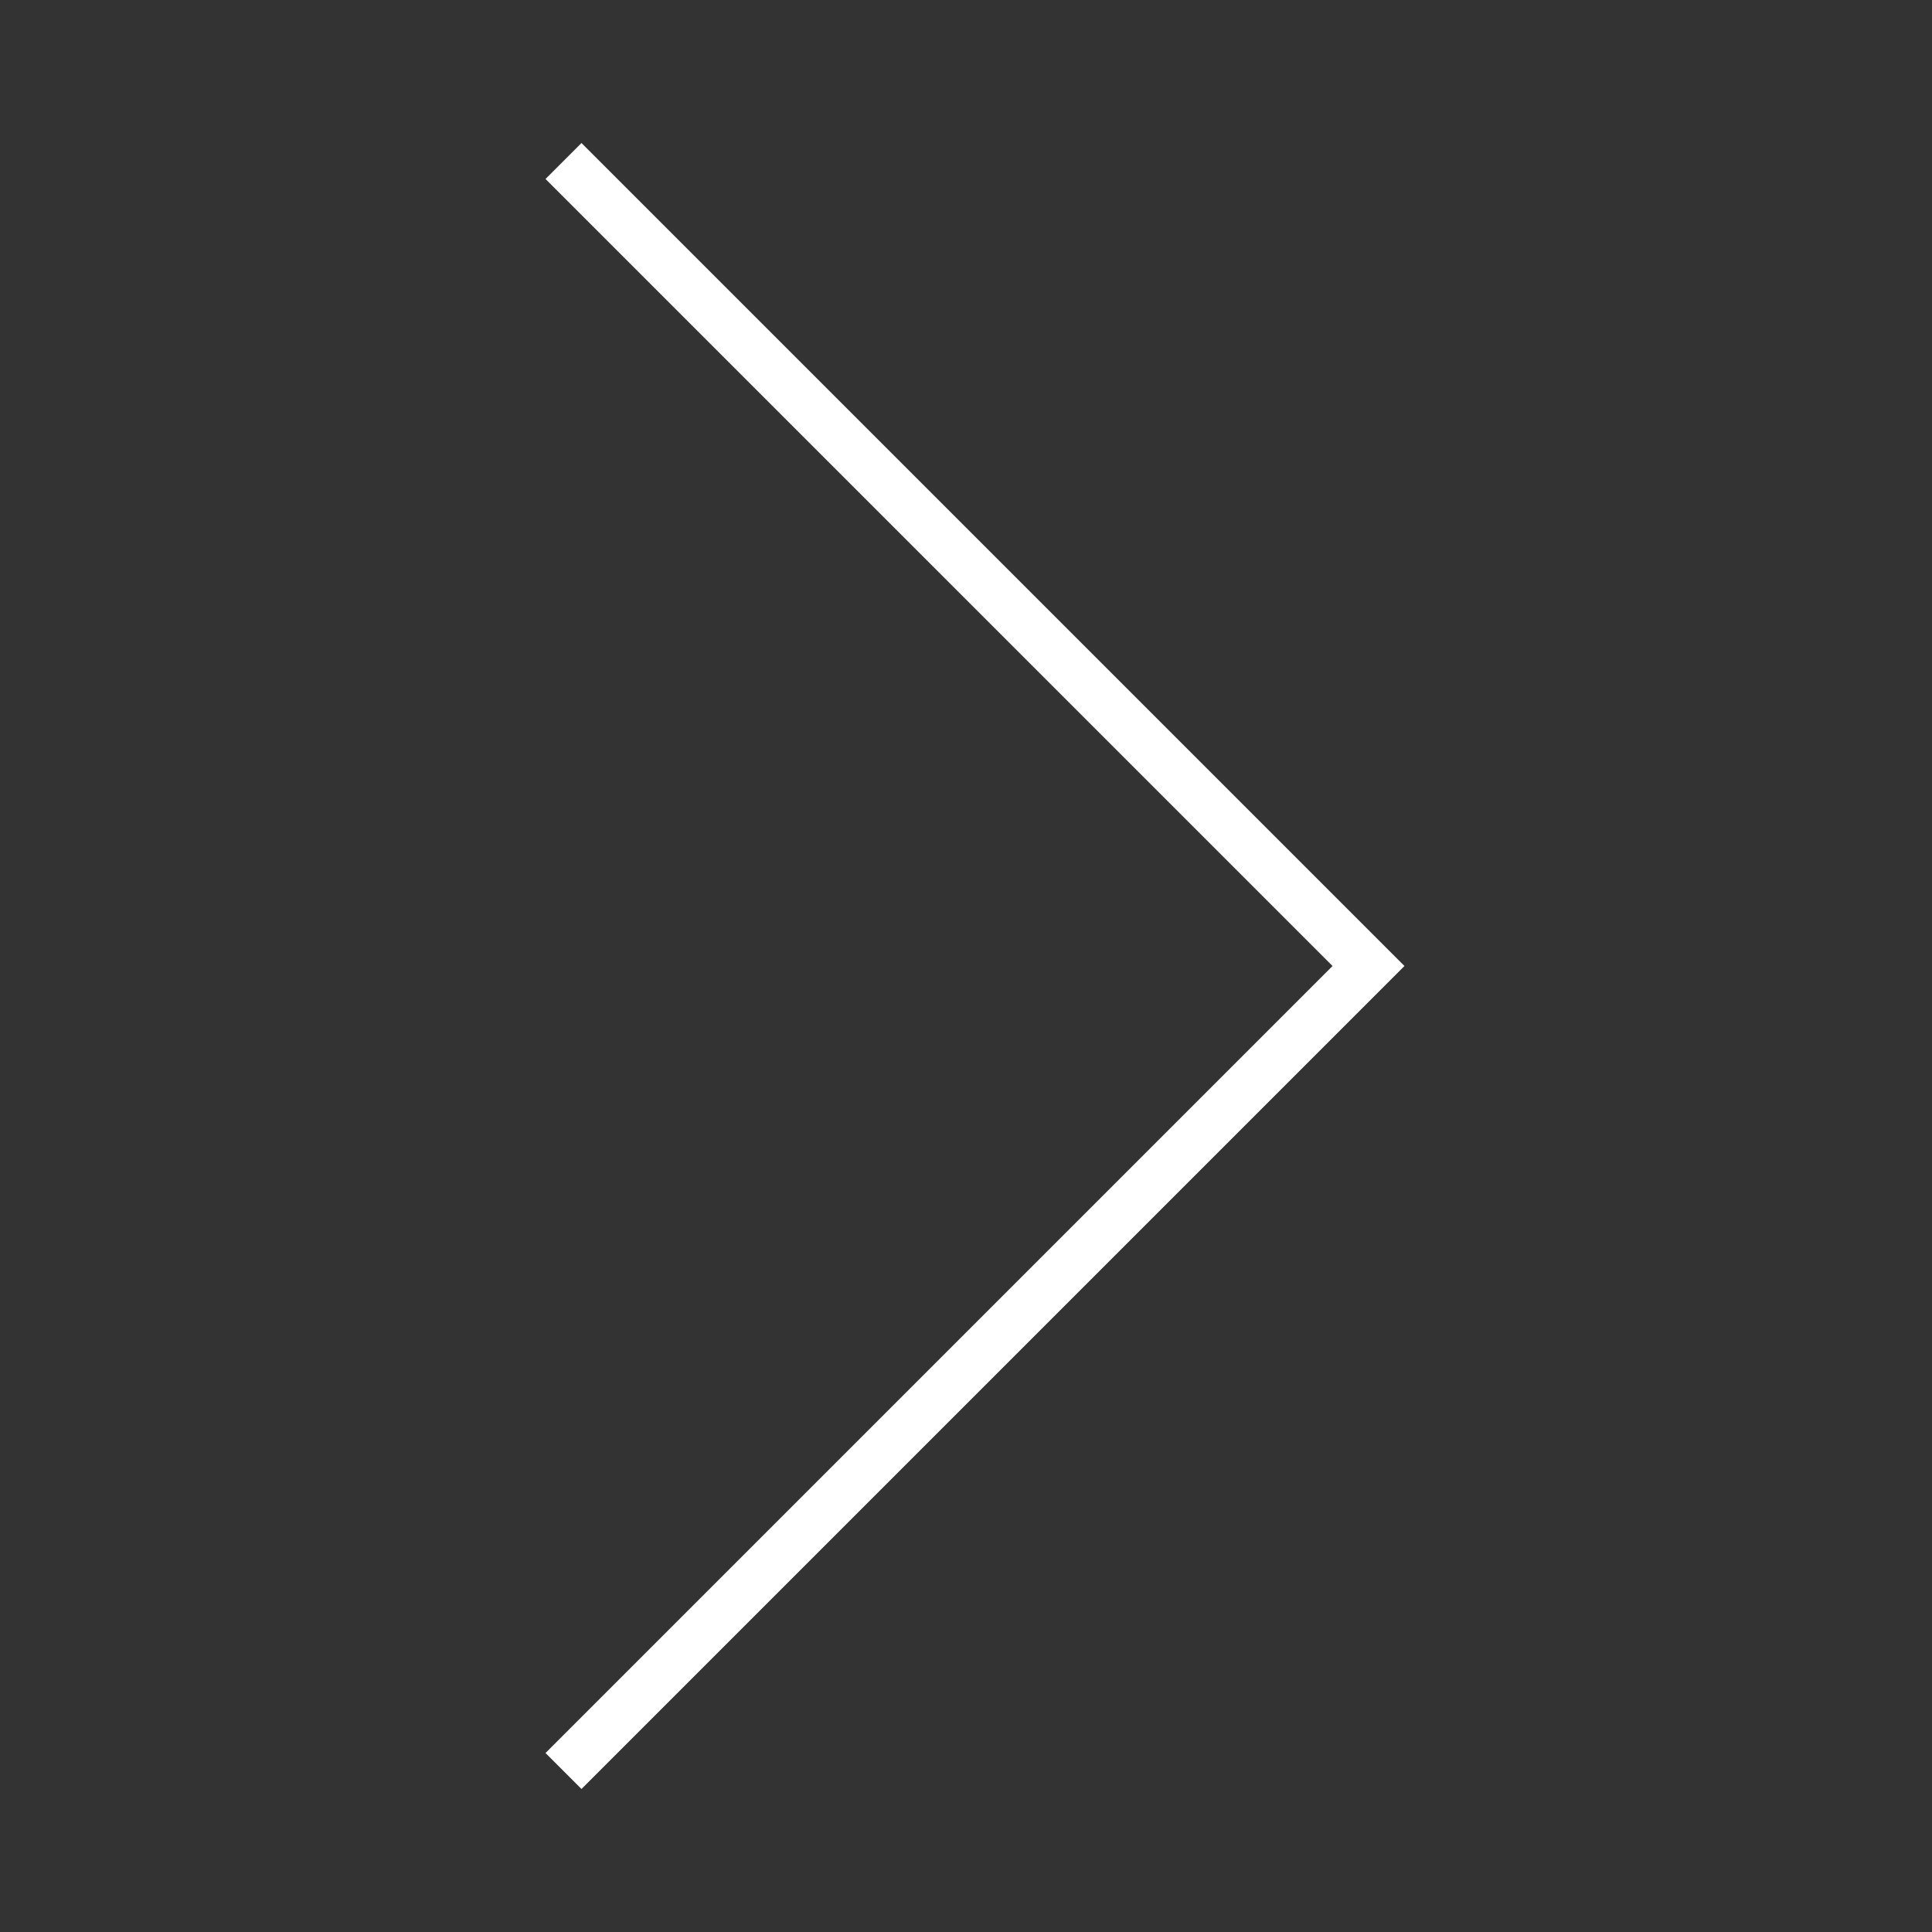 <svg width="57" height="57" viewBox="0 0 57 57" fill="none" xmlns="http://www.w3.org/2000/svg">
<rect x="0" y="0" width="57" height="57" fill="#333333" stroke="none"/>
<path d="M16.625 4.75L40.375 28.5L16.625 52.25" stroke="white" stroke-width="1.5"/>
</svg>
